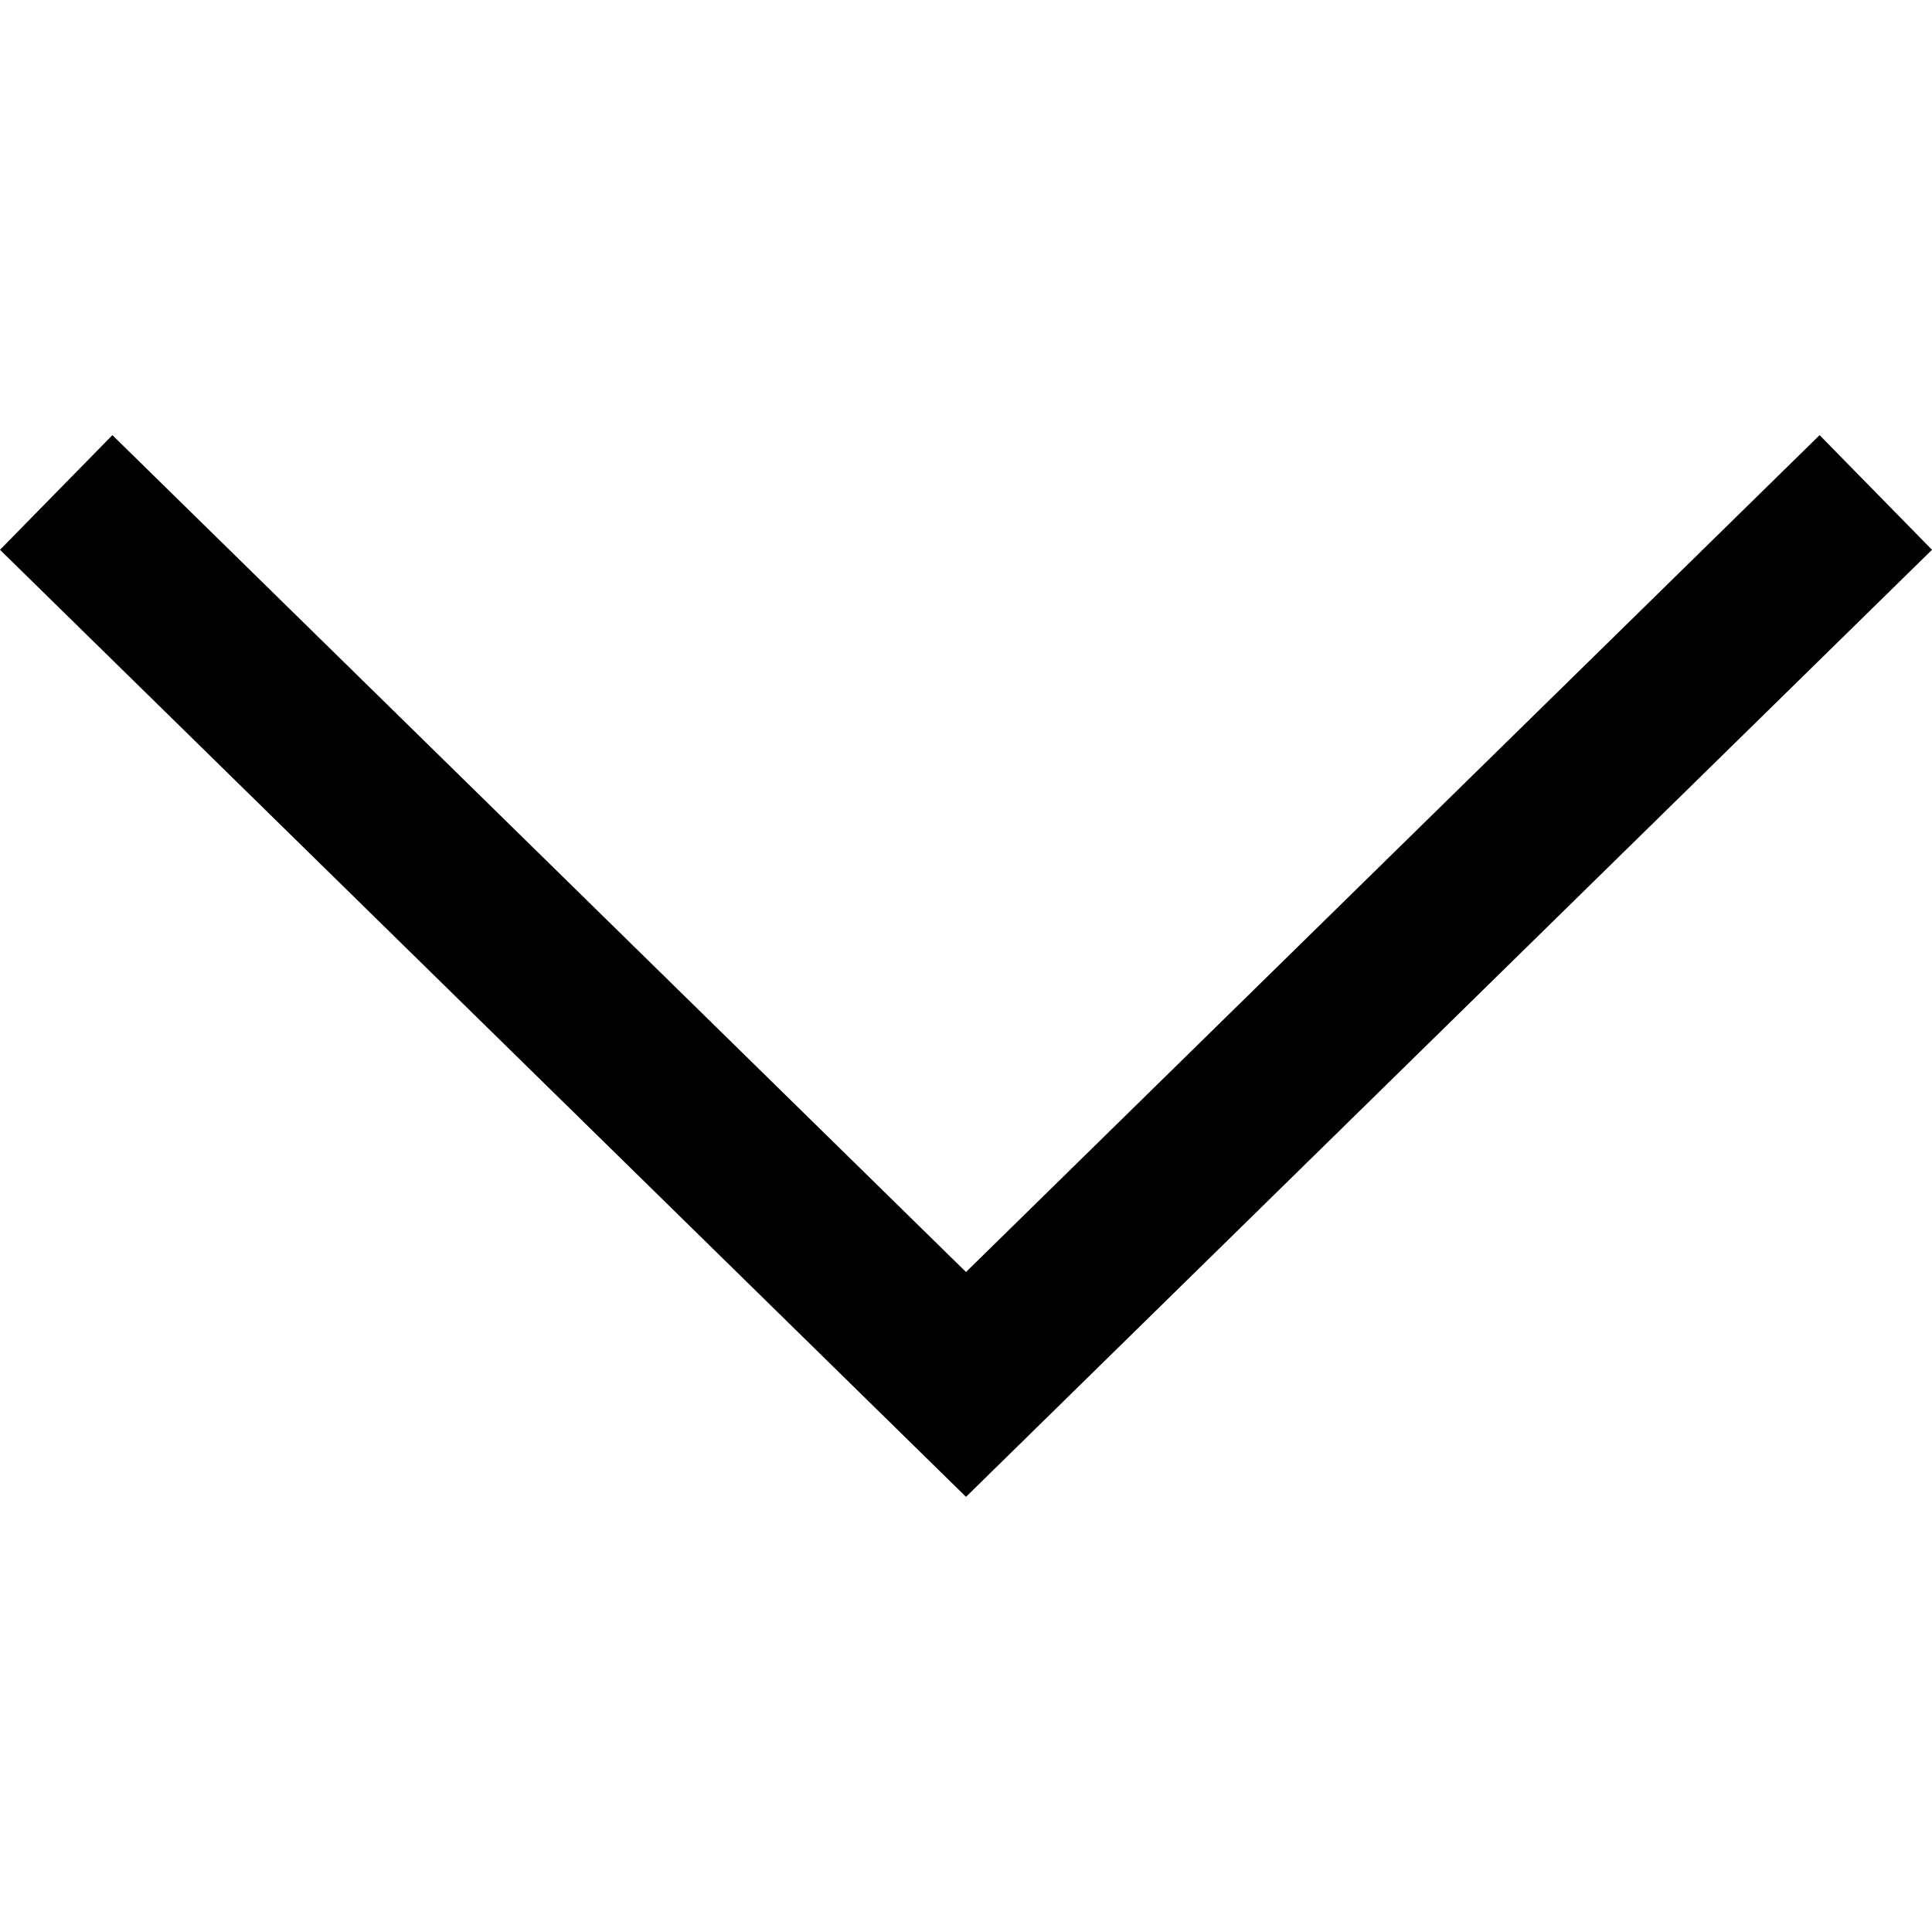 <!-- Generated by IcoMoon.io -->
<svg version="1.1" xmlns="http://www.w3.org/2000/svg" width="1024" height="1024" viewBox="0 0 1024 1024">
<title></title>
<g id="icomoon-ignore">
</g>
<path d="M512 674.191l452.427-443.554 59.573 60.765-511.999 501.96-512.001-501.96 59.574-60.765 452.427 443.554z"></path>
</svg>
